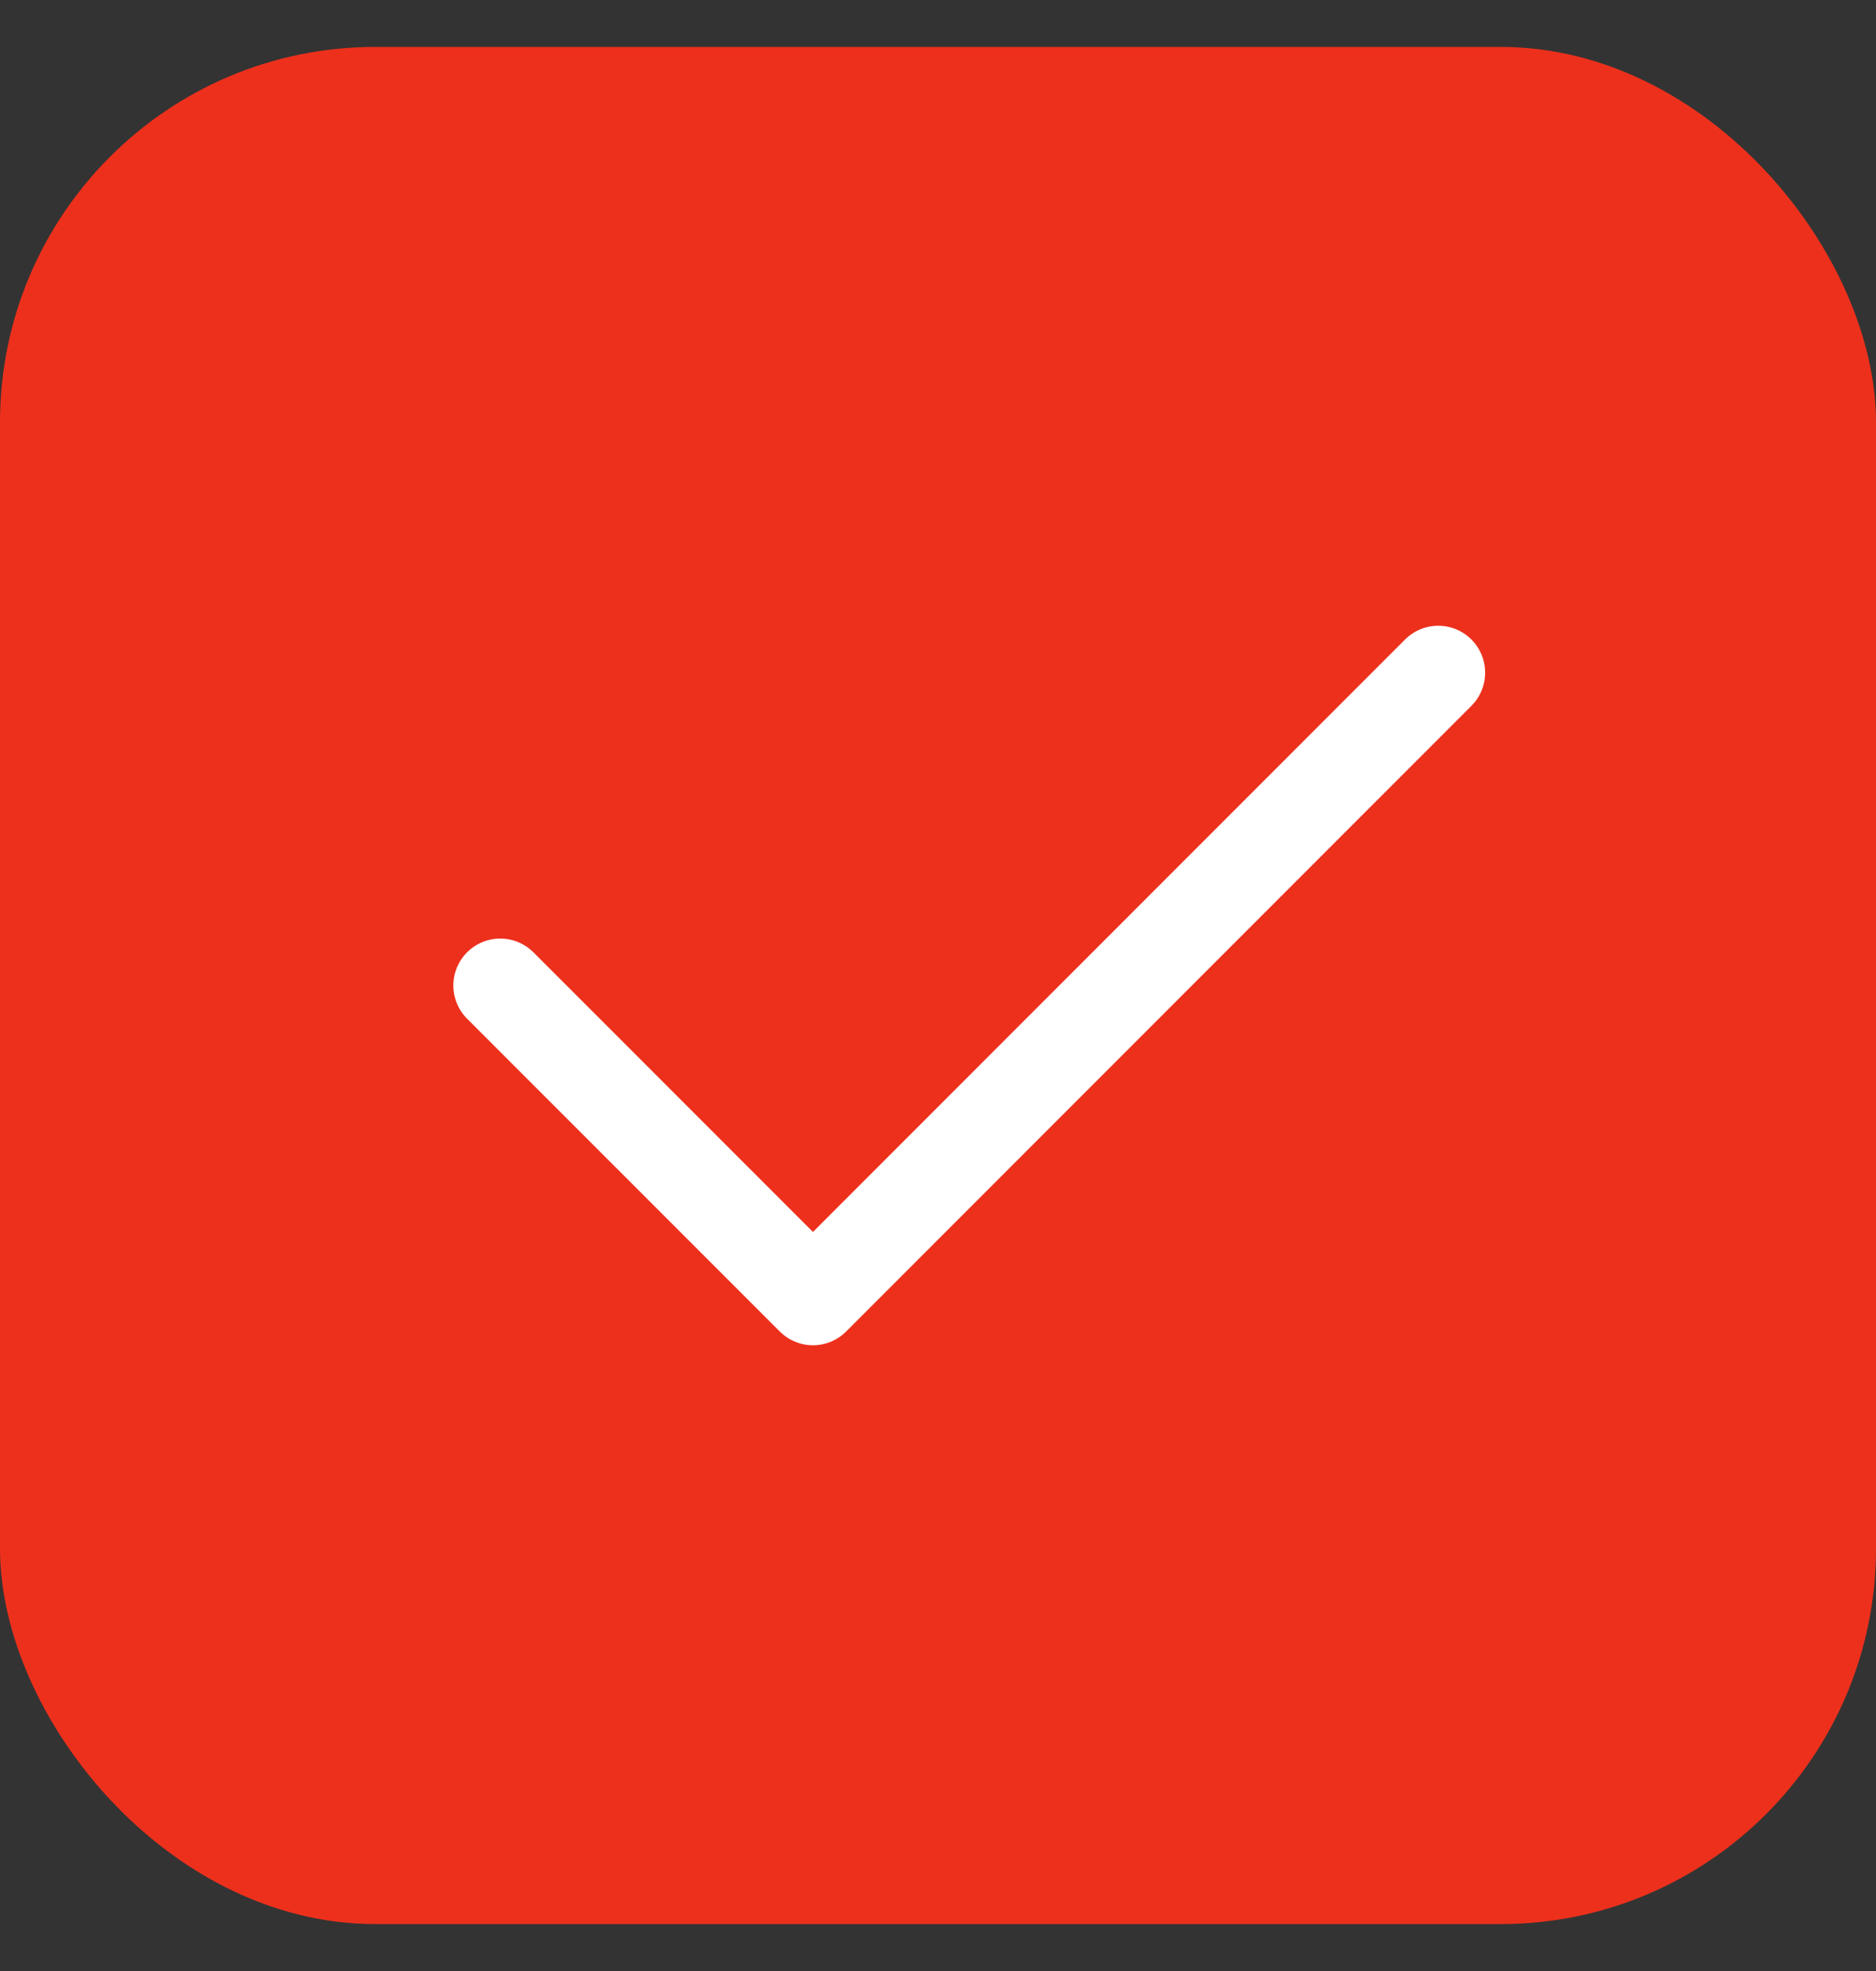 <svg width="20" height="21" viewBox="0 0 20 21" fill="none" xmlns="http://www.w3.org/2000/svg">
<rect x="0" y="0" width="20" height="21" fill="#333333" stroke="none"/>
<rect y="0.5" width="20" height="20" rx="4" fill="#ED301C"/>
<path d="M5.333 10.5L8.667 13.833L15.333 7.167" stroke="white" stroke-linecap="round" stroke-linejoin="round"/>
</svg>
